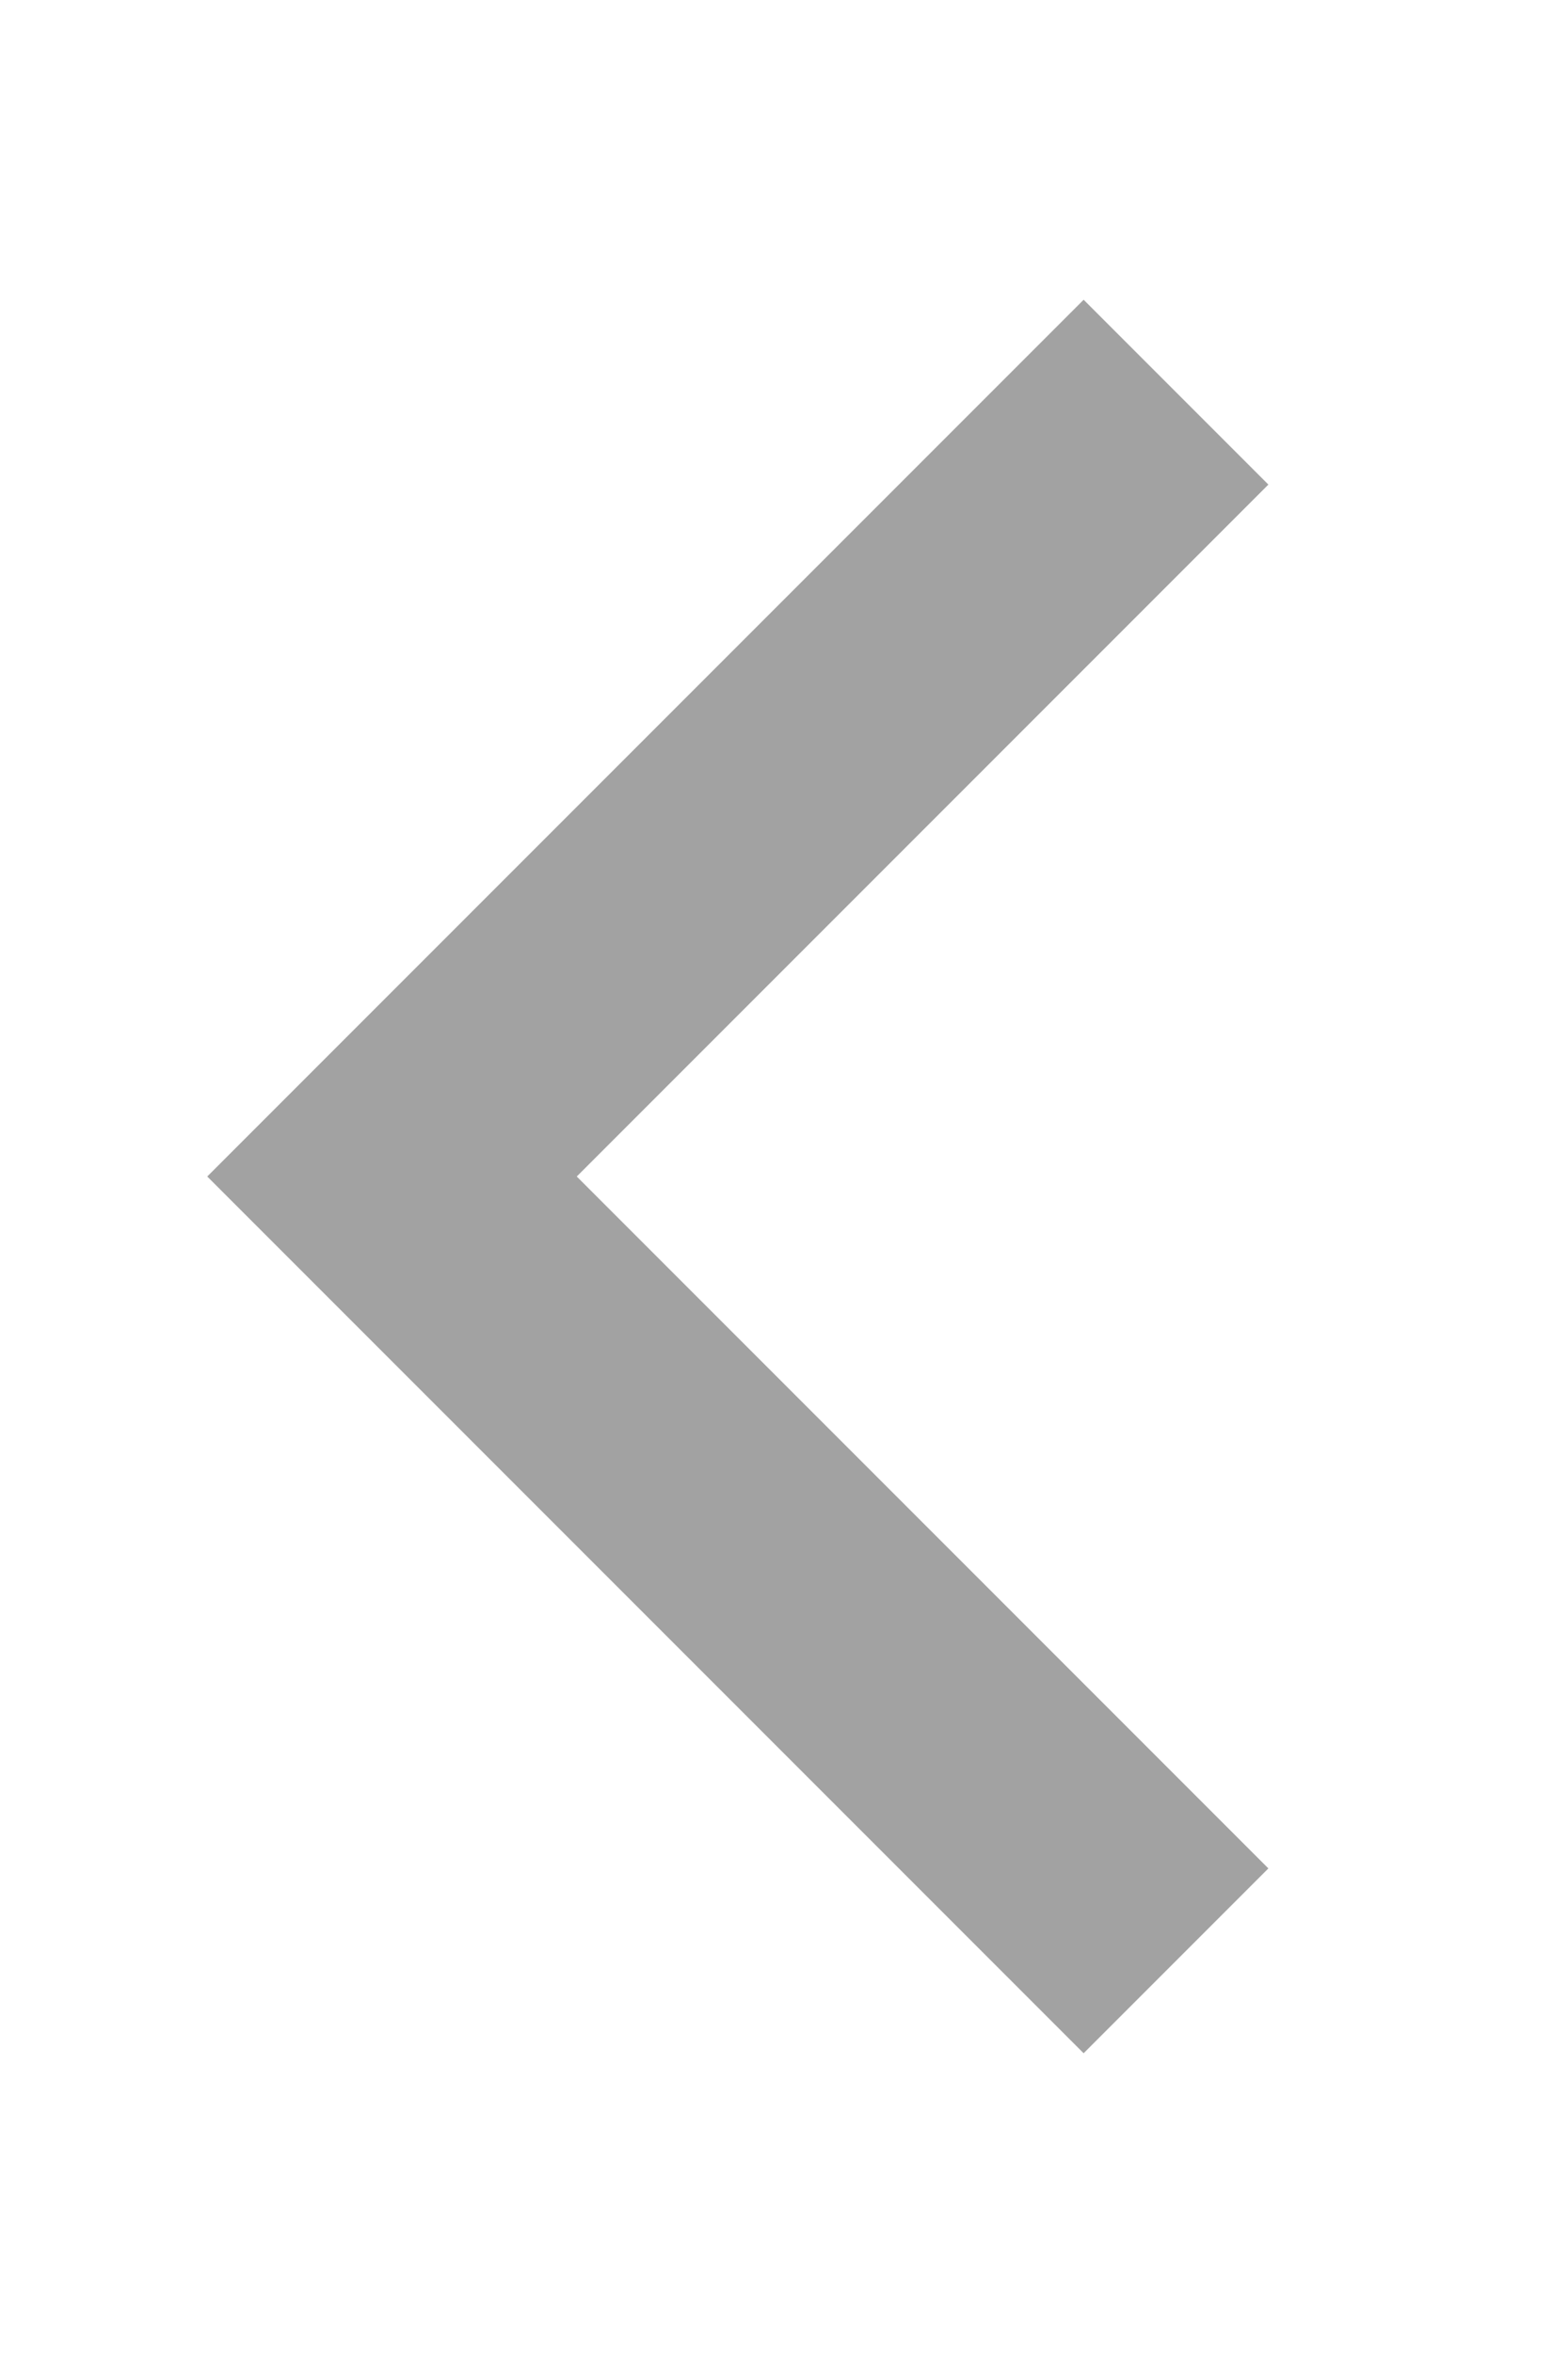 <svg xmlns="http://www.w3.org/2000/svg" viewBox="0 0 8 12" width="8" height="12">
	<defs>
		<clipPath clipPathUnits="userSpaceOnUse" id="cp1">
			<path d="M-529 -3735L1391 -3735L1391 869L-529 869Z" />
		</clipPath>
	</defs>
	<style>
		tspan { white-space:pre }
		.shp0 { opacity: 0.4;fill: none;stroke: #171717;stroke-width: 1.333 } 
	</style>
	<g id="template №3" clip-path="url(#cp1)">
		<g id="pagination">
			<path id="Path" fill-rule="evenodd" class="shp0" d="M6 2L2 6L6 10" />
		</g>
	</g>
</svg>